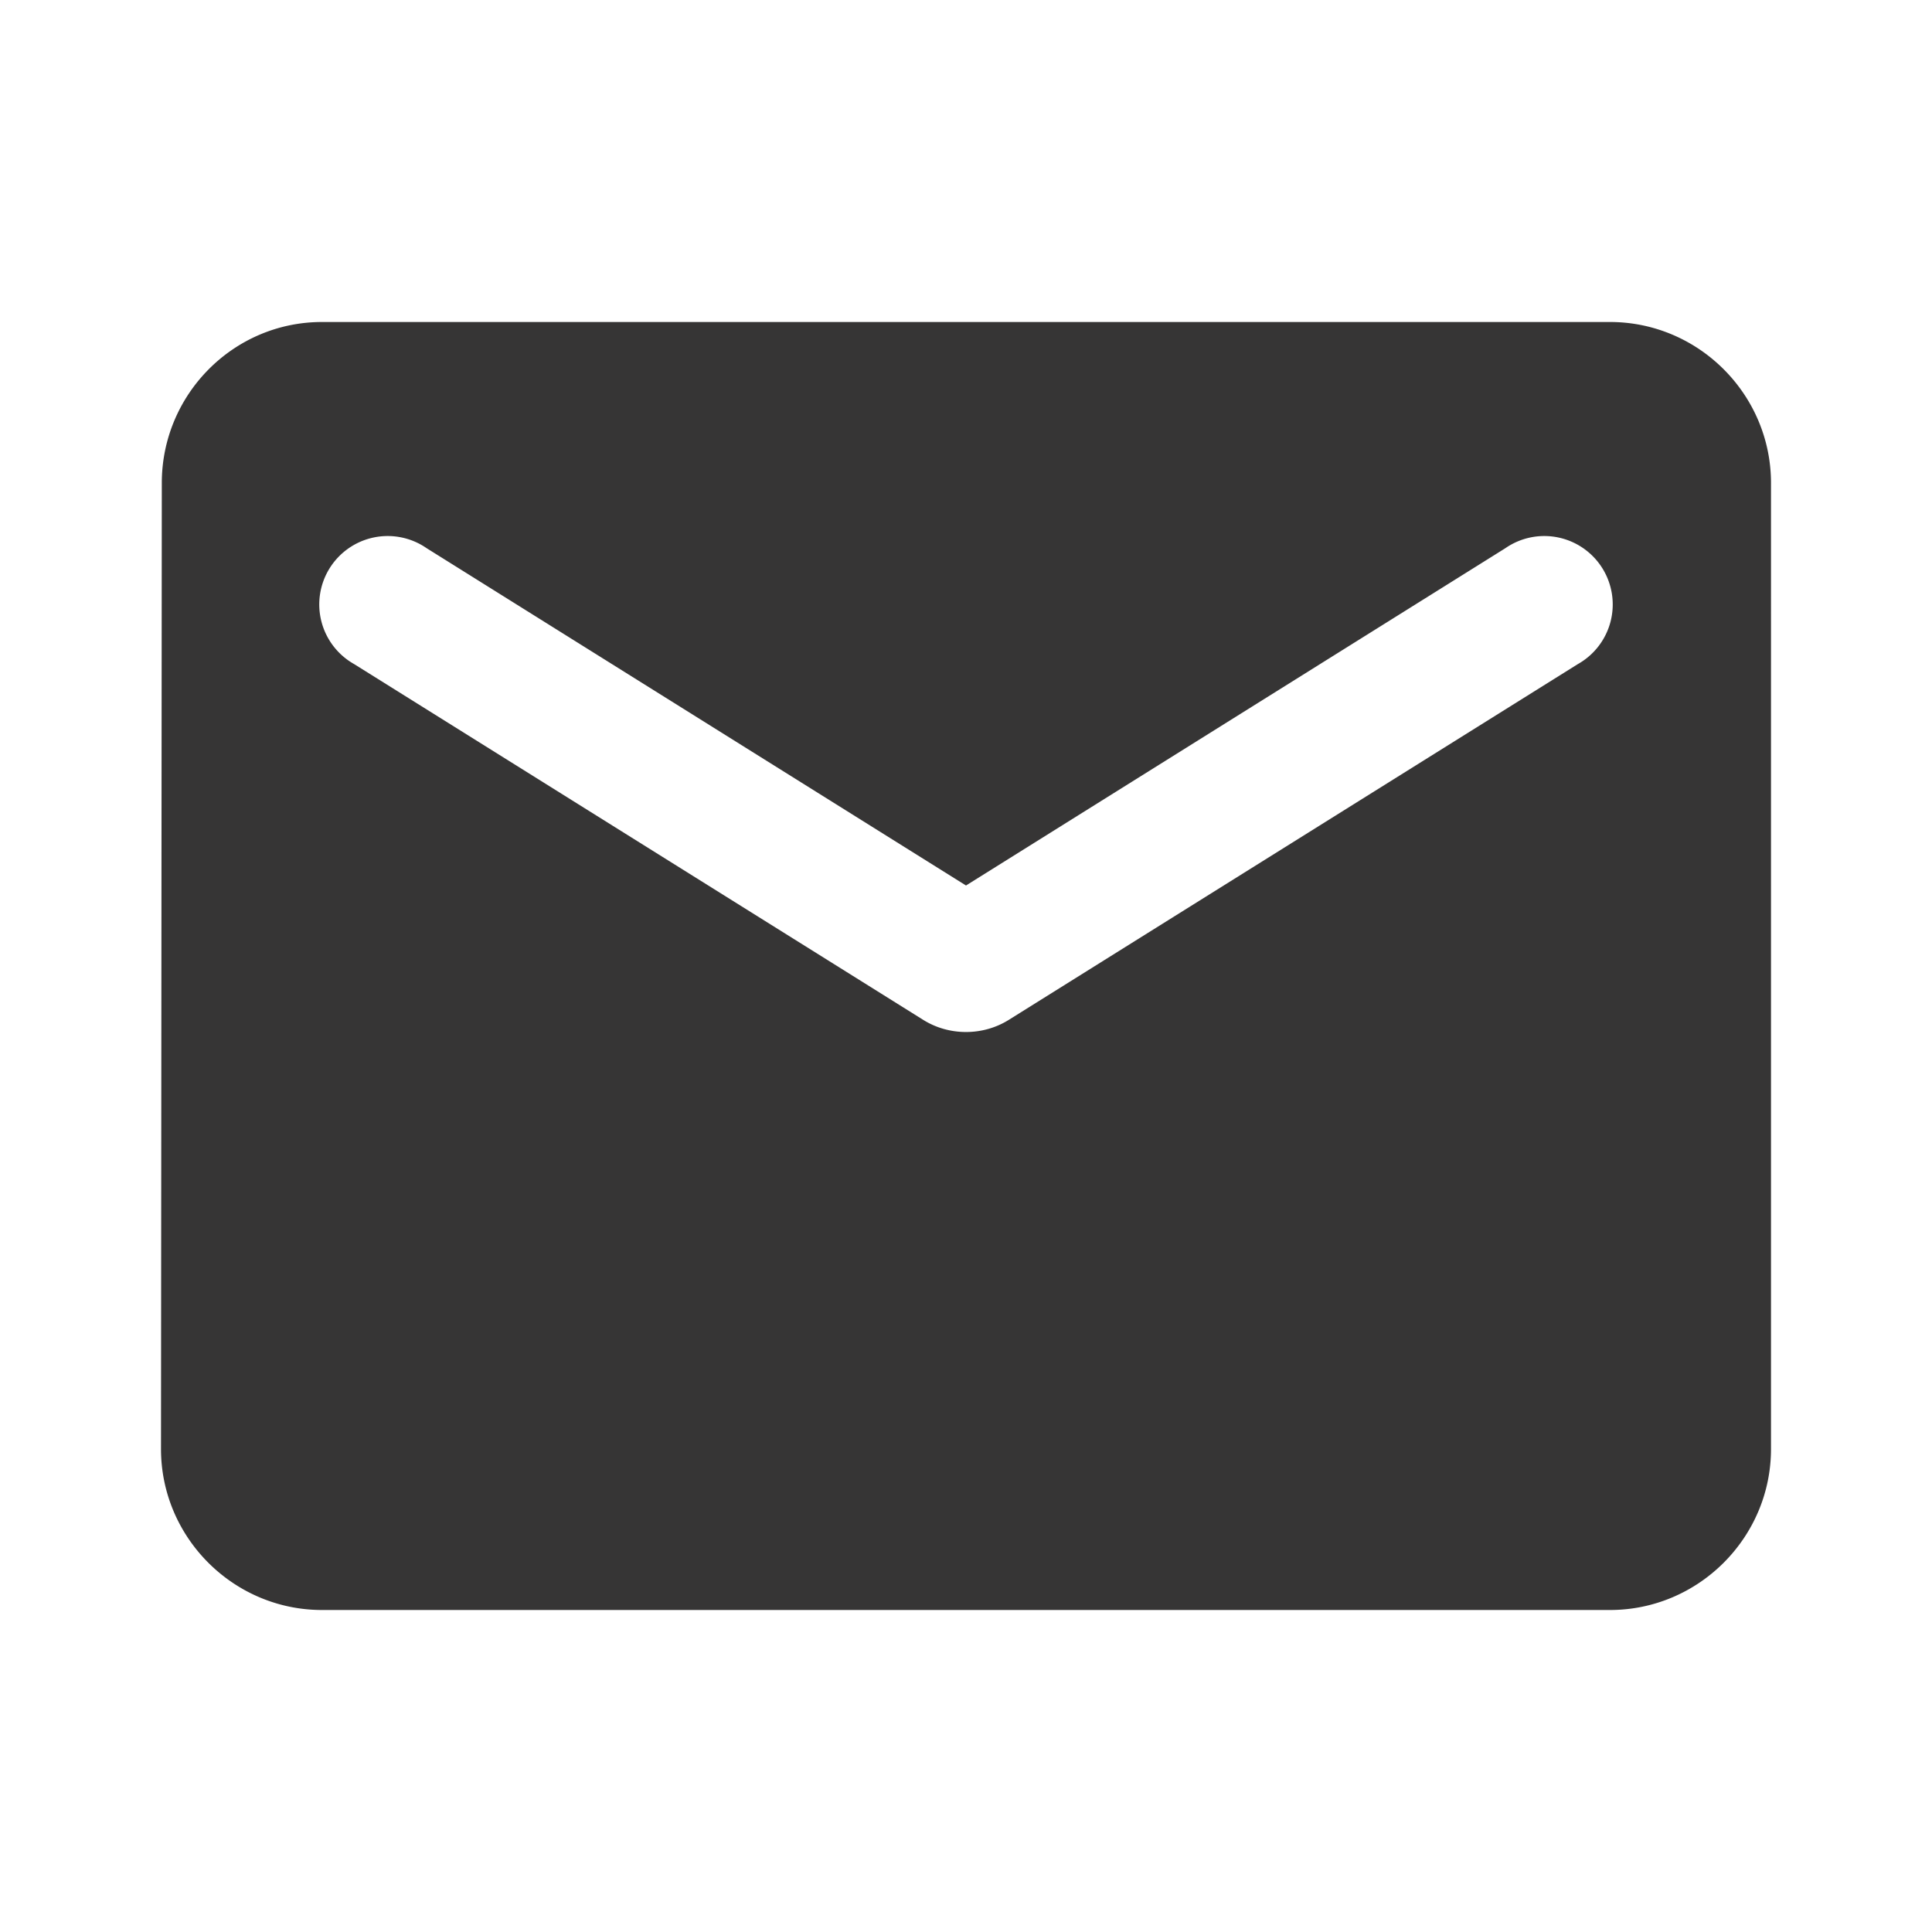 <svg width="24" height="24" fill="none" xmlns="http://www.w3.org/2000/svg"><g clip-path="url(#clip0_28_284)"><path d="M20 4H4c-1.1 0-1.99.9-1.99 2L2 18c0 1.1.9 2 2 2h16c1.1 0 2-.9 2-2V6c0-1.1-.9-2-2-2zm-.4 4.25l-7.07 4.42c-.32.2-.74.2-1.06 0L4.4 8.25a.85.85 0 11.9-1.44L12 11l6.7-4.19a.85.85 0 11.9 1.44z" fill="#363535"/></g><defs><clipPath id="clip0_28_284"><path fill="#fff" d="M0 0h24v24H0z"/></clipPath></defs></svg>